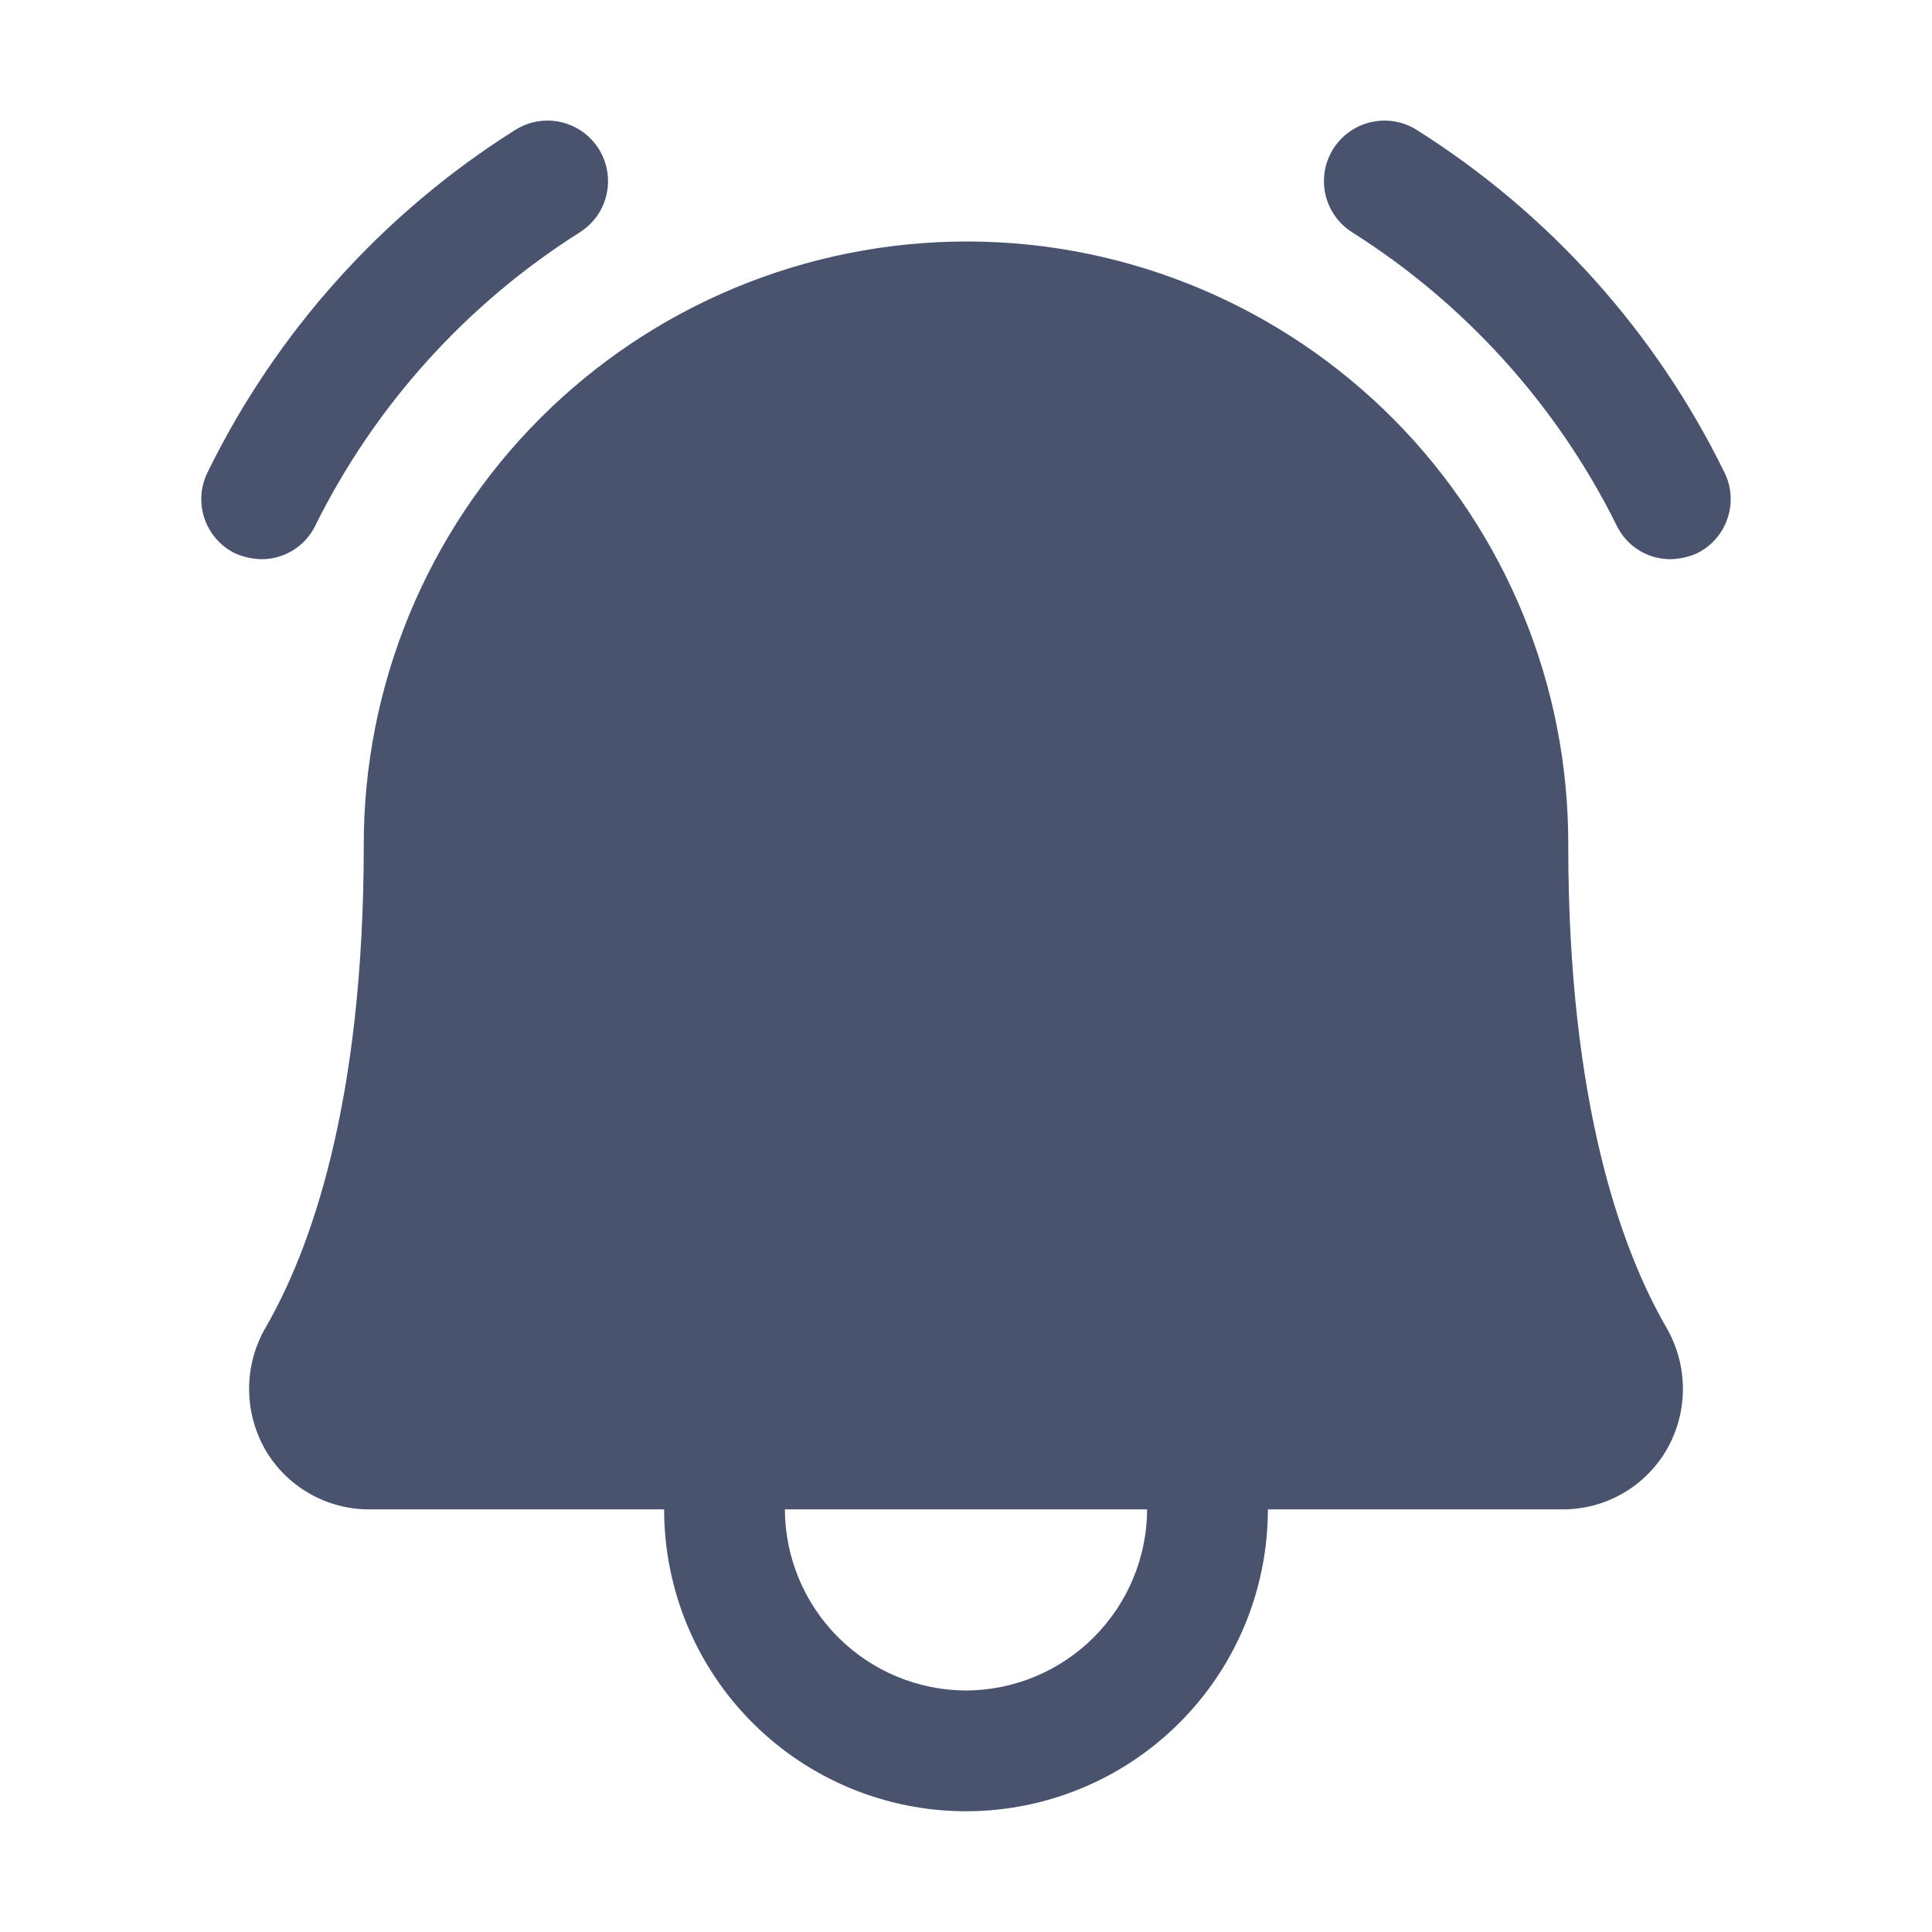 <svg width="32" height="32" viewBox="0 0 32 32" fill="none" xmlns="http://www.w3.org/2000/svg">
<path d="M25.975 14C25.985 11.362 24.948 8.828 23.092 6.953C21.236 5.079 18.713 4.016 16.075 4H16C14.688 4.002 13.39 4.262 12.179 4.765C10.968 5.268 9.868 6.005 8.941 6.934C8.015 7.863 7.281 8.965 6.78 10.177C6.28 11.389 6.023 12.688 6.025 14C6.025 18.287 5.137 20.712 4.4 21.987C4.223 22.293 4.128 22.639 4.126 22.992C4.124 23.345 4.214 23.692 4.387 24C4.562 24.306 4.815 24.559 5.121 24.735C5.426 24.911 5.773 25.002 6.125 25H11C11 26.326 11.527 27.598 12.464 28.535C13.402 29.473 14.674 30 16 30C17.326 30 18.598 29.473 19.535 28.535C20.473 27.598 21 26.326 21 25H25.875C26.227 25.002 26.574 24.911 26.879 24.735C27.184 24.559 27.437 24.306 27.612 24C27.786 23.692 27.876 23.345 27.874 22.992C27.872 22.639 27.777 22.293 27.6 21.987C26.862 20.712 25.975 18.287 25.975 14ZM16 28C15.205 27.997 14.444 27.68 13.882 27.118C13.32 26.556 13.003 25.795 13 25H19C18.997 25.795 18.679 26.556 18.117 27.118C17.556 27.68 16.794 27.997 16 28ZM28.112 9.162C27.974 9.224 27.826 9.258 27.675 9.262C27.487 9.264 27.302 9.212 27.143 9.112C26.983 9.013 26.856 8.87 26.775 8.7C25.788 6.713 24.274 5.036 22.4 3.85C22.288 3.78 22.191 3.689 22.115 3.582C22.039 3.475 21.984 3.354 21.954 3.225C21.925 3.097 21.921 2.964 21.942 2.834C21.964 2.705 22.011 2.58 22.081 2.469C22.151 2.357 22.242 2.26 22.349 2.184C22.456 2.107 22.578 2.053 22.706 2.023C22.834 1.994 22.967 1.99 23.097 2.011C23.227 2.033 23.351 2.08 23.462 2.15C25.656 3.531 27.422 5.496 28.562 7.825C28.68 8.062 28.698 8.336 28.613 8.587C28.529 8.837 28.349 9.044 28.112 9.162V9.162ZM4.325 9.262C4.174 9.258 4.025 9.224 3.887 9.162C3.651 9.044 3.471 8.837 3.386 8.587C3.302 8.336 3.32 8.062 3.437 7.825C4.577 5.496 6.343 3.531 8.537 2.15C8.763 2.009 9.035 1.963 9.294 2.023C9.422 2.053 9.543 2.107 9.651 2.184C9.758 2.26 9.849 2.357 9.919 2.469C9.988 2.58 10.036 2.705 10.057 2.834C10.079 2.964 10.075 3.097 10.045 3.225C10.016 3.354 9.961 3.475 9.885 3.582C9.808 3.689 9.711 3.78 9.6 3.85C7.725 5.036 6.212 6.713 5.225 8.7C5.144 8.87 5.016 9.013 4.857 9.112C4.697 9.212 4.513 9.264 4.325 9.262V9.262Z" fill="#49536E"/>
</svg>
